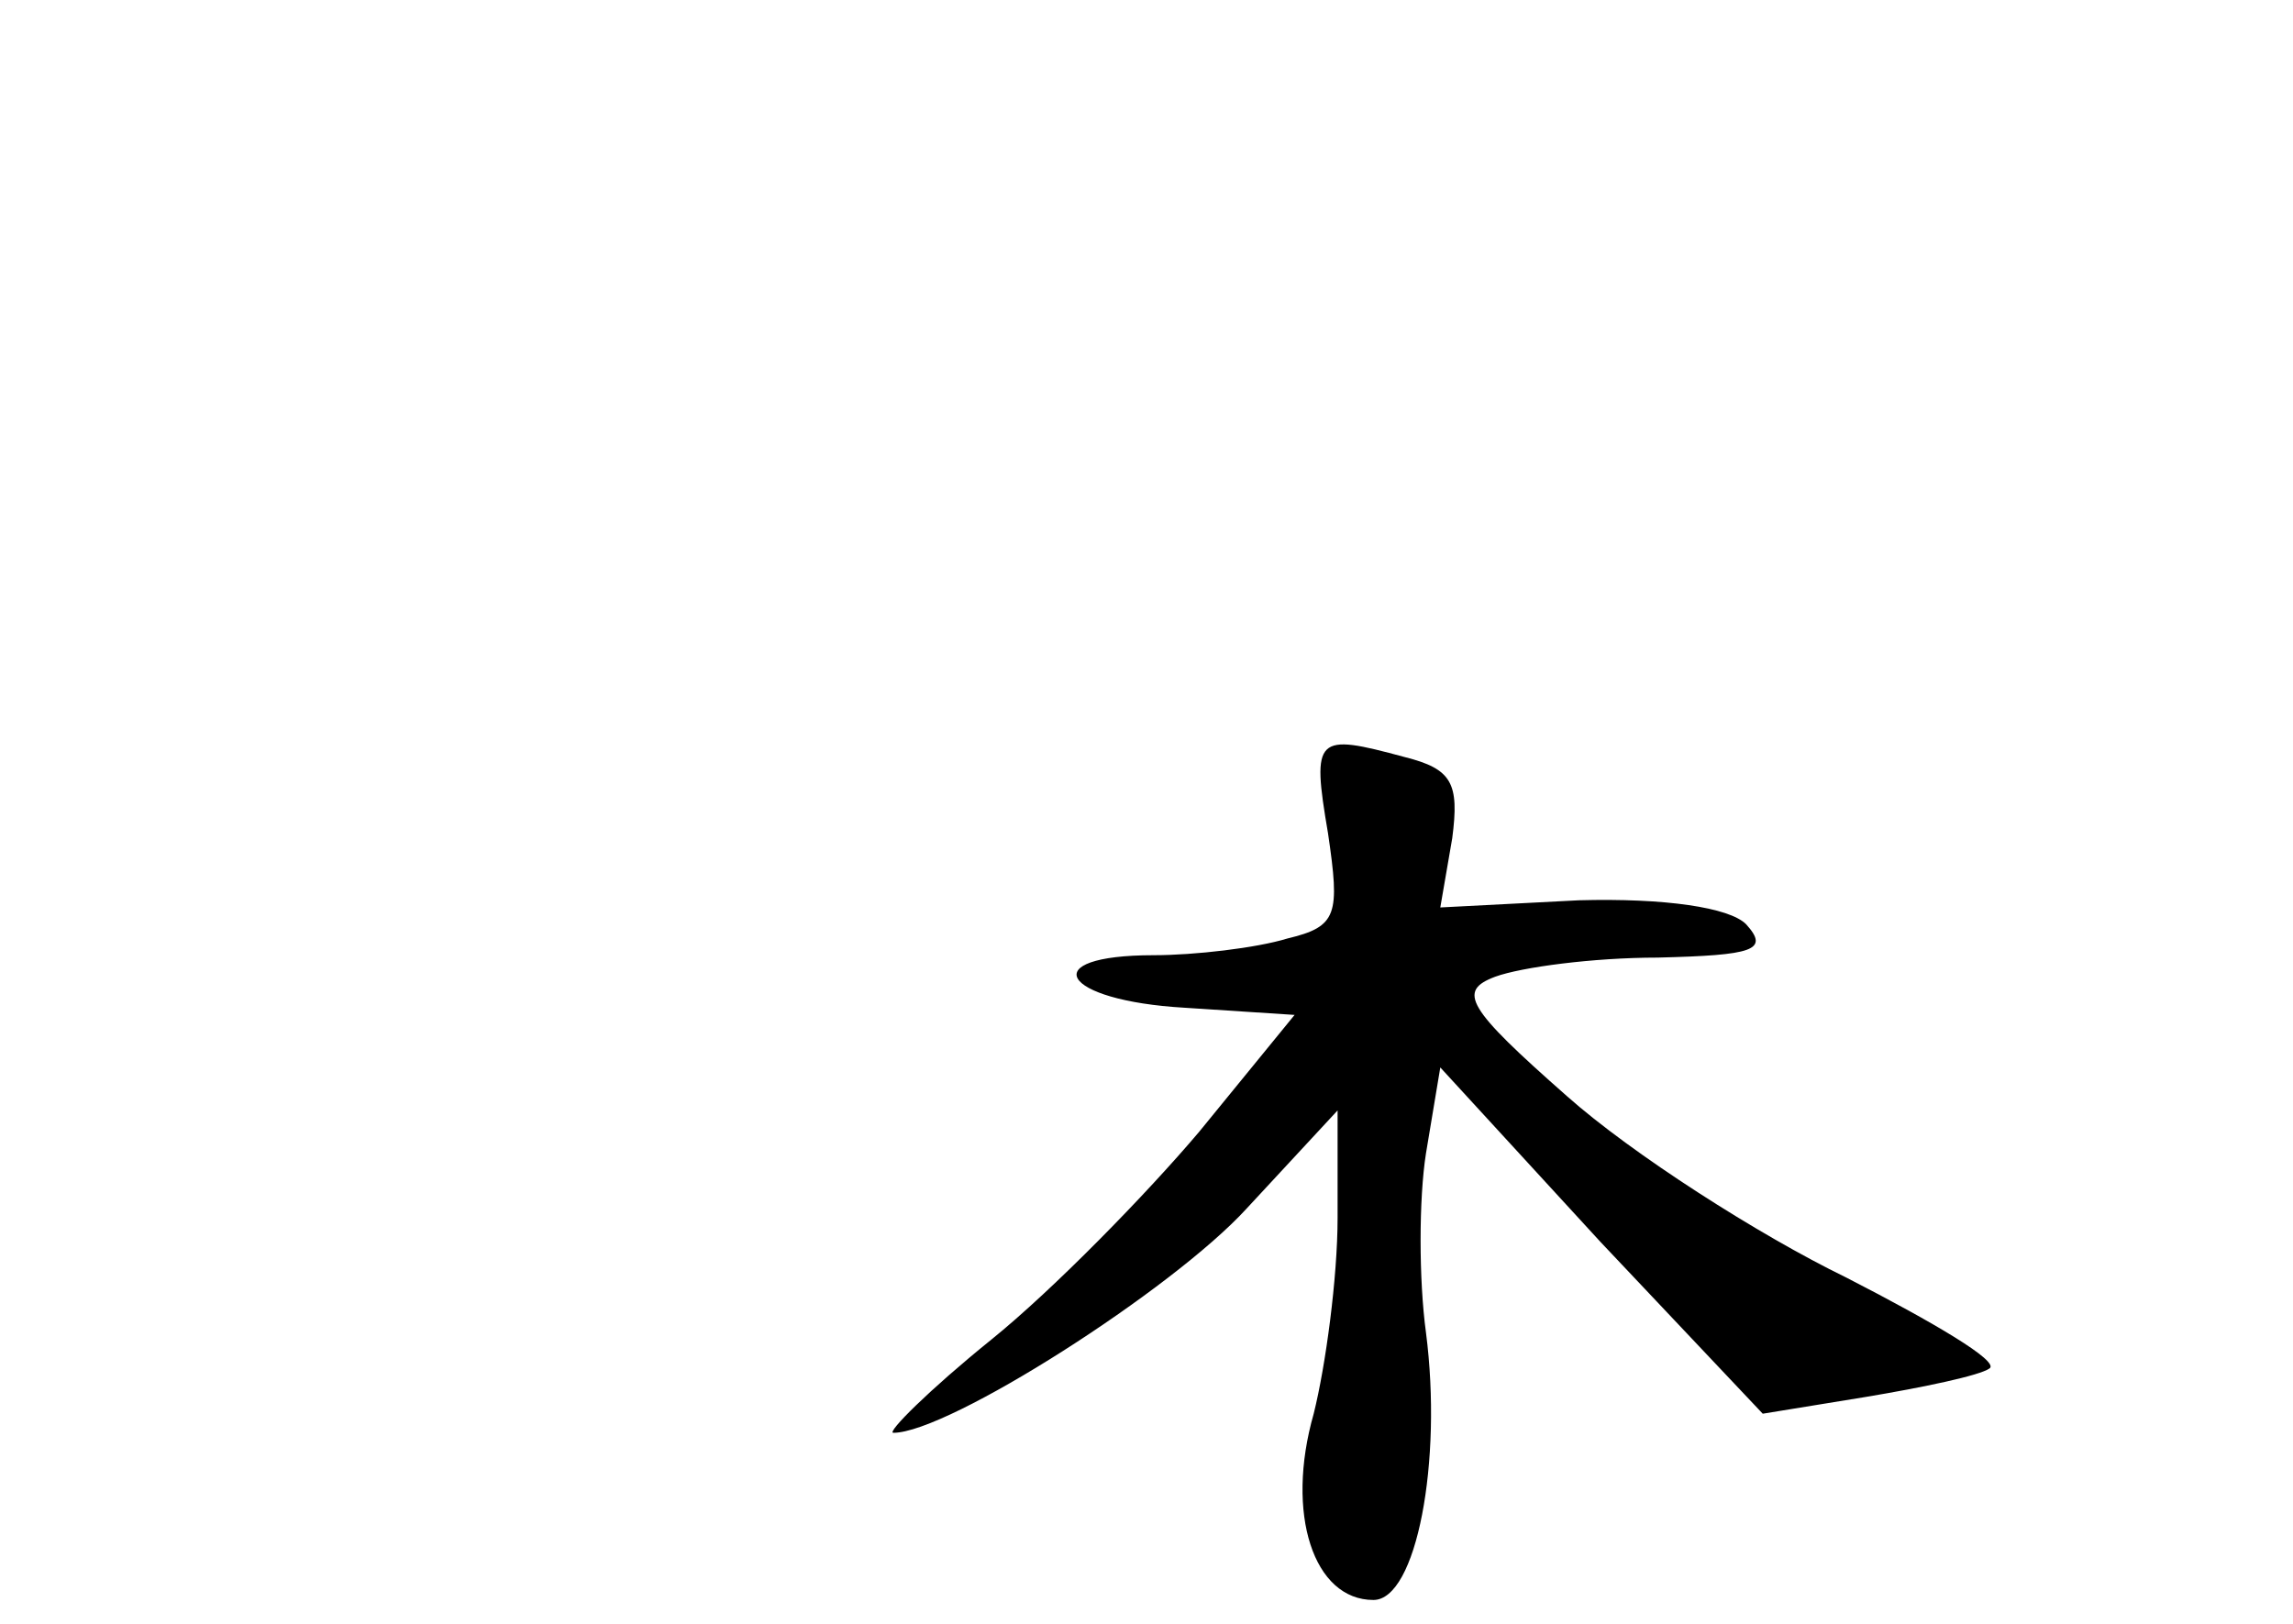 <?xml version="1.0" standalone="no"?>
<!DOCTYPE svg PUBLIC "-//W3C//DTD SVG 20010904//EN"
 "http://www.w3.org/TR/2001/REC-SVG-20010904/DTD/svg10.dtd">
<svg version="1.0" xmlns="http://www.w3.org/2000/svg"
 width="96pt" height="68pt" viewBox="0 0 96 68"
 preserveAspectRatio="xMidYMid meet">
<g transform="translate(0,68) scale(0.1,-0.1)"
fill="#000000" stroke="none">
<path d="M556 331 c5 -34 4 -39 -17 -44 -13 -4 -39 -7 -56 -7 -50 0 -39 -19
13 -22 l46 -3 -40 -49 c-22 -26 -61 -66 -87 -87 -26 -21 -44 -39 -41 -39 23 0
117 60 148 94 l38 41 0 -45 c0 -25 -5 -62 -10 -82 -12 -42 0 -78 25 -78 18 0
29 58 22 112 -3 22 -3 56 0 75 l6 36 67 -73 68 -72 43 7 c24 4 48 9 52 12 4 3
-23 19 -60 38 -37 18 -90 52 -117 76 -42 37 -46 44 -30 50 11 4 41 8 68 8 40
1 47 3 37 14 -7 7 -34 11 -70 10 l-58 -3 5 29 c3 23 0 29 -20 34 -37 10 -39 9
-32 -32z"/>
</g>
</svg>
